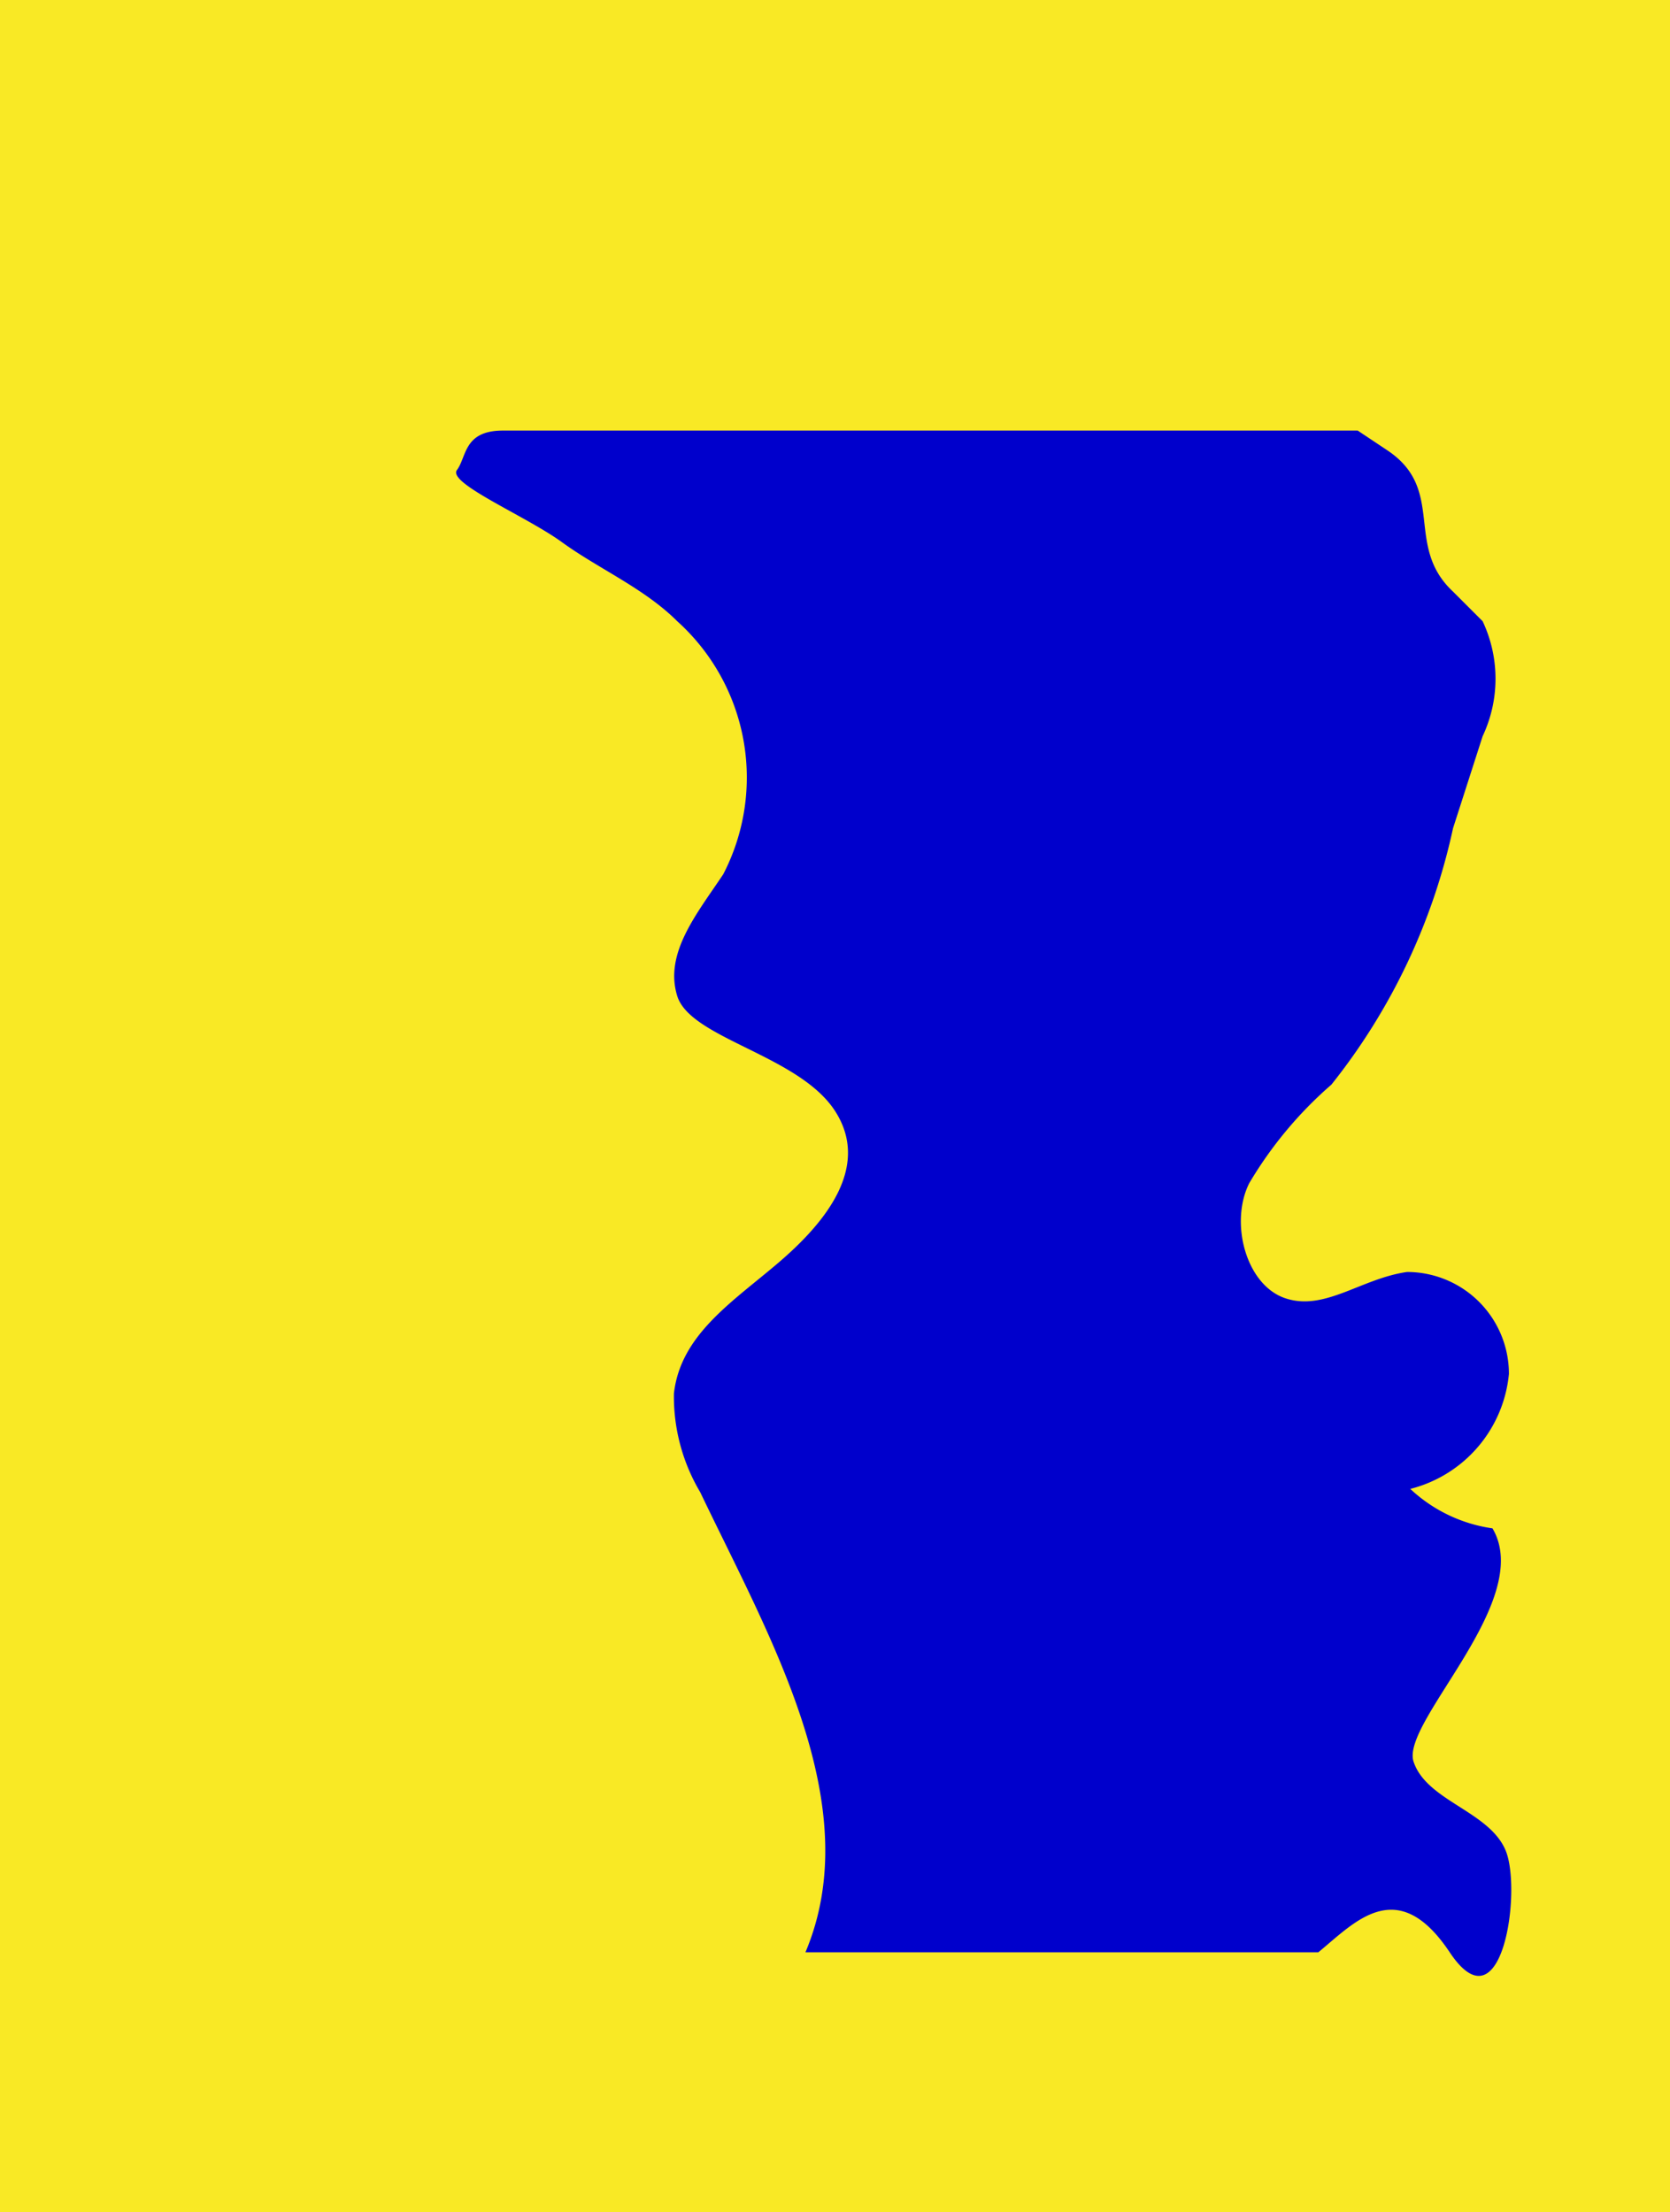 <svg xmlns="http://www.w3.org/2000/svg" viewBox="0 0 50.8 67.3"><defs><style>.\35 ecc936c-87c4-4ae9-900d-37ee8c585abf{fill:#f9e925;}.\34 19114a8-61a6-41b3-816d-627769bd36b3{fill:#00c;}</style></defs><title>vase</title><g id="78dbd964-30d8-4ecc-bbdb-bbc7cded1a16" data-name="Calque 2"><g id="b5f1fa8f-5ee7-490a-9b9c-8fa4199b5083" data-name="ff0b7d78-711c-44ef-9095-357ed4744402"><rect class="5ecc936c-87c4-4ae9-900d-37ee8c585abf" width="50.8" height="67.34"/><path class="419114a8-61a6-41b3-816d-627769bd36b3" d="M42.2,13.7l-.9-.6h-26c-1.2,0-1.1.8-1.4,1.2s2.1,1.4,3.2,2.2,2.5,1.4,3.5,2.4a6.4,6.4,0,0,1,1.4,7.7c-.8,1.2-1.8,2.4-1.4,3.7s3.7,1.8,4.8,3.5-.3,3.4-1.7,4.6-3,2.2-3.2,4a5.7,5.7,0,0,0,.8,3c2.1,4.4,5.1,9.5,3.2,14H40.1c1.1-.9,2.4-2.4,4,0s2.2-1.9,1.7-3.1-2.4-1.5-2.8-2.7,3.7-4.9,2.4-7.1a4.6,4.6,0,0,1-2.5-1.2,4,4,0,0,0,3-3.5,3.1,3.1,0,0,0-3.1-3.1h0c-1.4.2-2.5,1.2-3.7.8S37.4,37.2,38,36a12.2,12.2,0,0,1,2.5-3,18.9,18.9,0,0,0,3.7-7.8l.9-2.8a4.1,4.1,0,0,0,0-3.5l-.9-.9C42.7,16.6,44,14.9,42.2,13.7Z"/></g></g></svg>